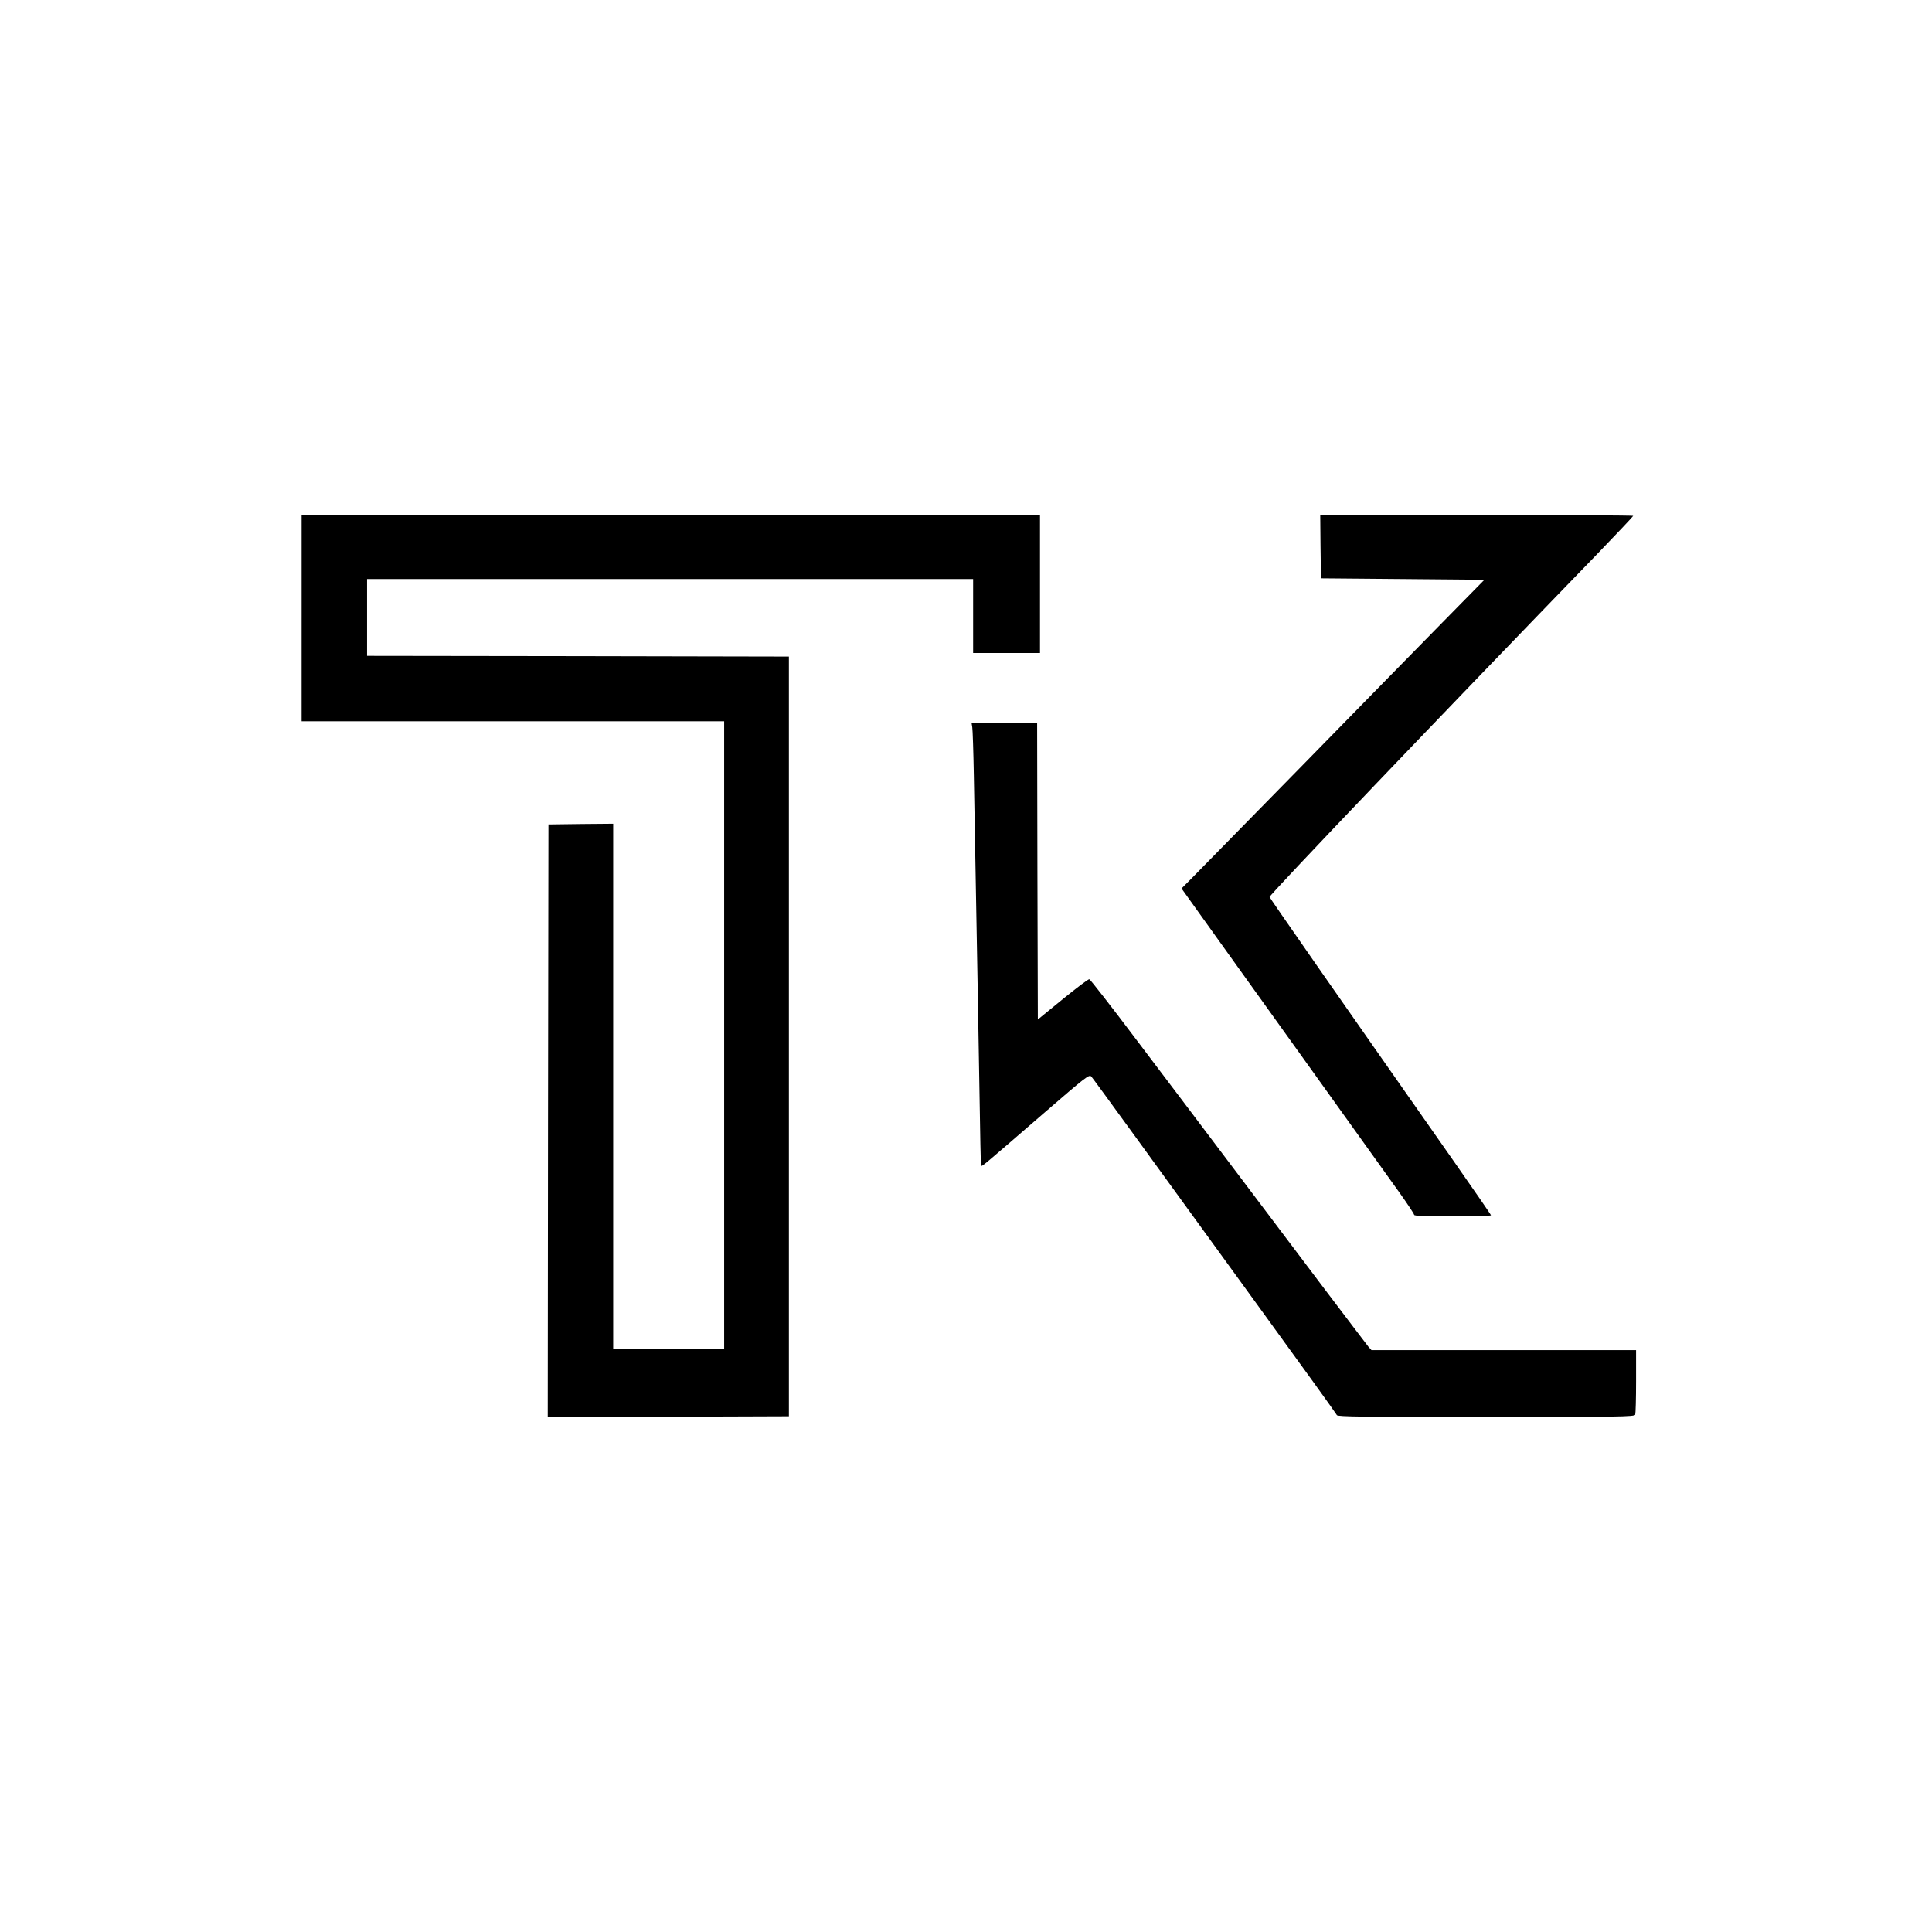 <?xml version="1.0" standalone="no"?>
<!DOCTYPE svg PUBLIC "-//W3C//DTD SVG 20010904//EN"
 "http://www.w3.org/TR/2001/REC-SVG-20010904/DTD/svg10.dtd">
<svg version="1.0" xmlns="http://www.w3.org/2000/svg"
 width="1358pt" height="1358pt" viewBox="0 0 1358 1358"
 preserveAspectRatio="xMidYMid meet">
<g transform="translate(0,1358) scale(0.1,-0.1)"
fill="#000000" stroke="none">
<path d="M2120 9235 l0 -725 1485 0 1485 0 0 -2205 0 -2205 -390 0 -390 0 0
1845 0 1845 -227 -2 -228 -3 -3 -2083 -2 -2082 847 2 848 3 0 2670 0 2670
-1482 3 -1483 2 0 270 0 270 2130 0 2130 0 0 -260 0 -260 235 0 235 0 0 485 0
485 -2595 0 -2595 0 0 -725z"/>
<path d="M9282 9738 l3 -223 574 -5 575 -5 -295 -300 c-162 -165 -614 -626
-1004 -1025 -391 -399 -737 -752 -770 -785 l-60 -60 229 -320 c211 -293 1041
-1453 1298 -1811 59 -83 108 -156 108 -163 0 -8 74 -11 270 -11 149 0 270 3
270 8 0 4 -119 176 -263 382 -860 1227 -1289 1843 -1293 1855 -5 11 1206 1279
2303 2411 139 144 253 265 253 268 0 3 -495 6 -1100 6 l-1100 0 2 -222z"/>
<path d="M6834 8468 c3 -18 8 -170 11 -338 13 -688 44 -2455 46 -2590 1 -80 4
-148 6 -153 5 -8 5 -8 437 366 302 261 321 276 337 260 9 -10 146 -198 306
-418 159 -220 543 -748 852 -1174 310 -426 565 -780 568 -788 4 -11 186 -13
1048 -13 942 0 1043 2 1049 16 3 9 6 114 6 235 l0 219 -930 0 -930 0 -20 22
c-10 13 -143 187 -295 388 -151 201 -442 586 -645 855 -203 270 -514 681 -691
915 -176 234 -326 426 -332 427 -7 2 -91 -62 -187 -140 l-175 -143 -3 1043 -2
1043 -230 0 -231 0 5 -32z"/>
</g>
</svg>

